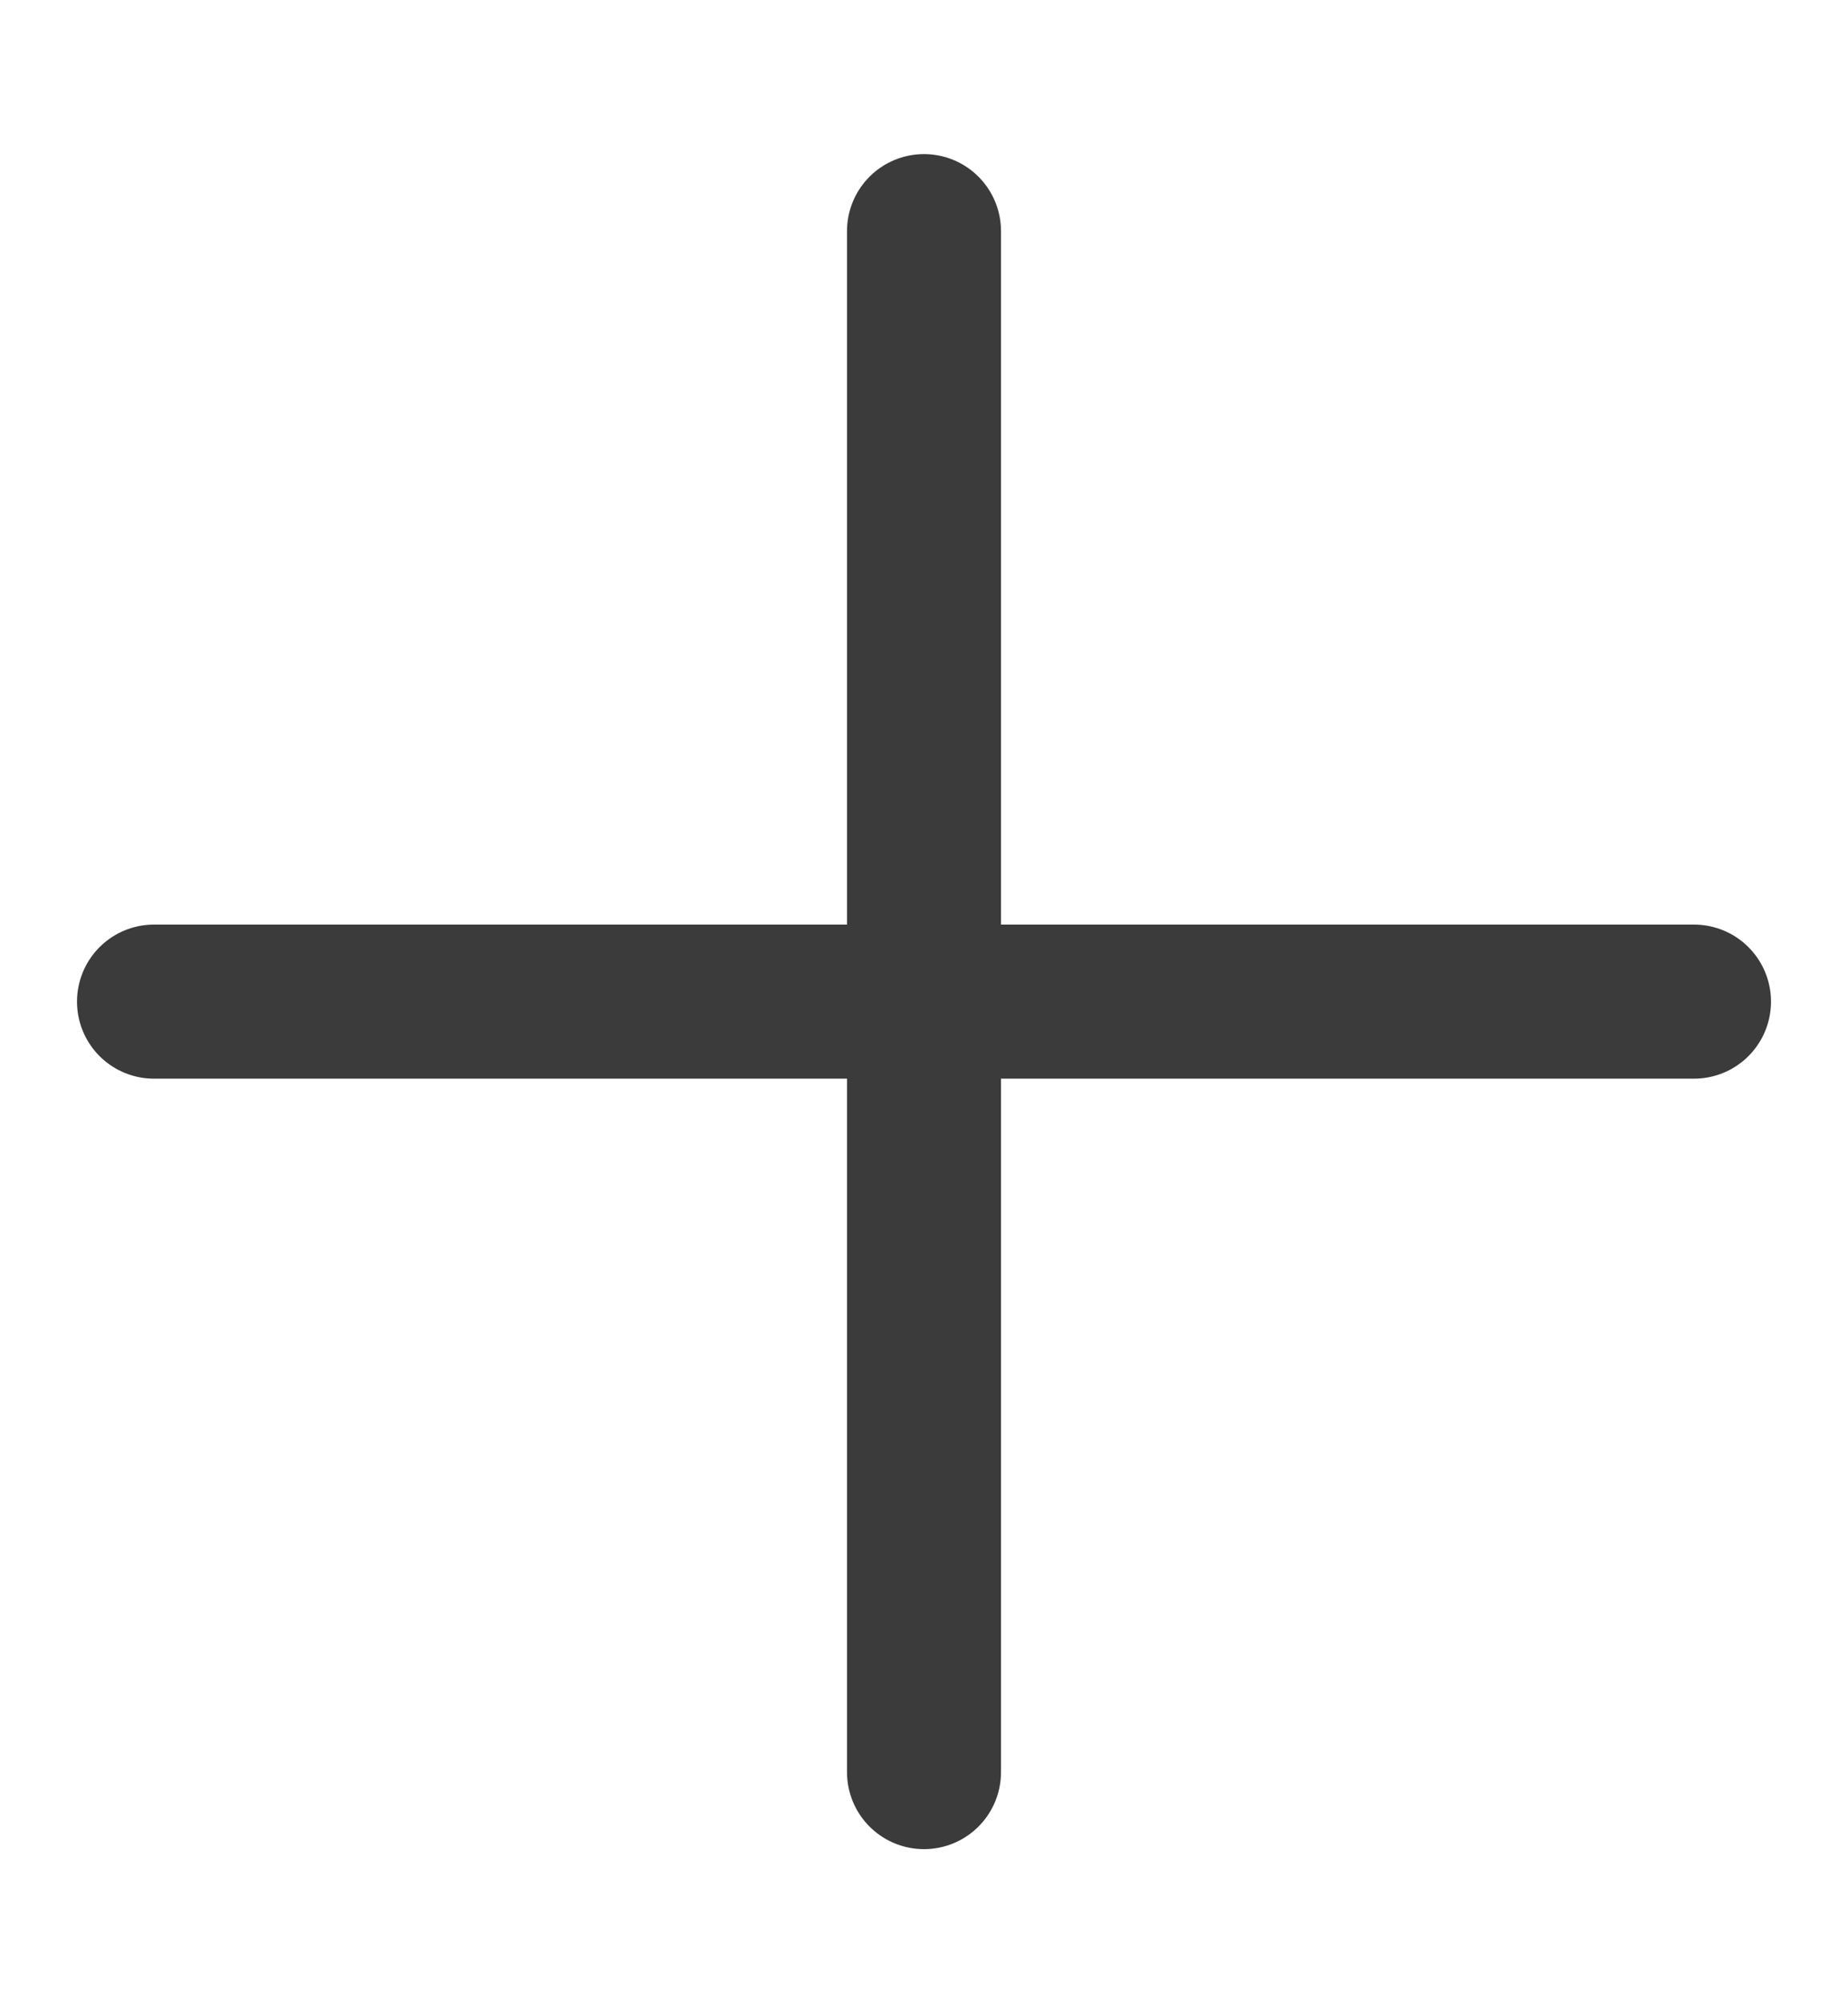 <svg width="12" height="13" viewBox="0 0 12 13" fill="none" xmlns="http://www.w3.org/2000/svg">
<path d="M6 1.5V11.5" stroke="#3B3B3B" stroke-linecap="round" stroke-linejoin="round"/>
<path d="M1 6.5H11" stroke="#3B3B3B" stroke-linecap="round" stroke-linejoin="round"/>
</svg>
